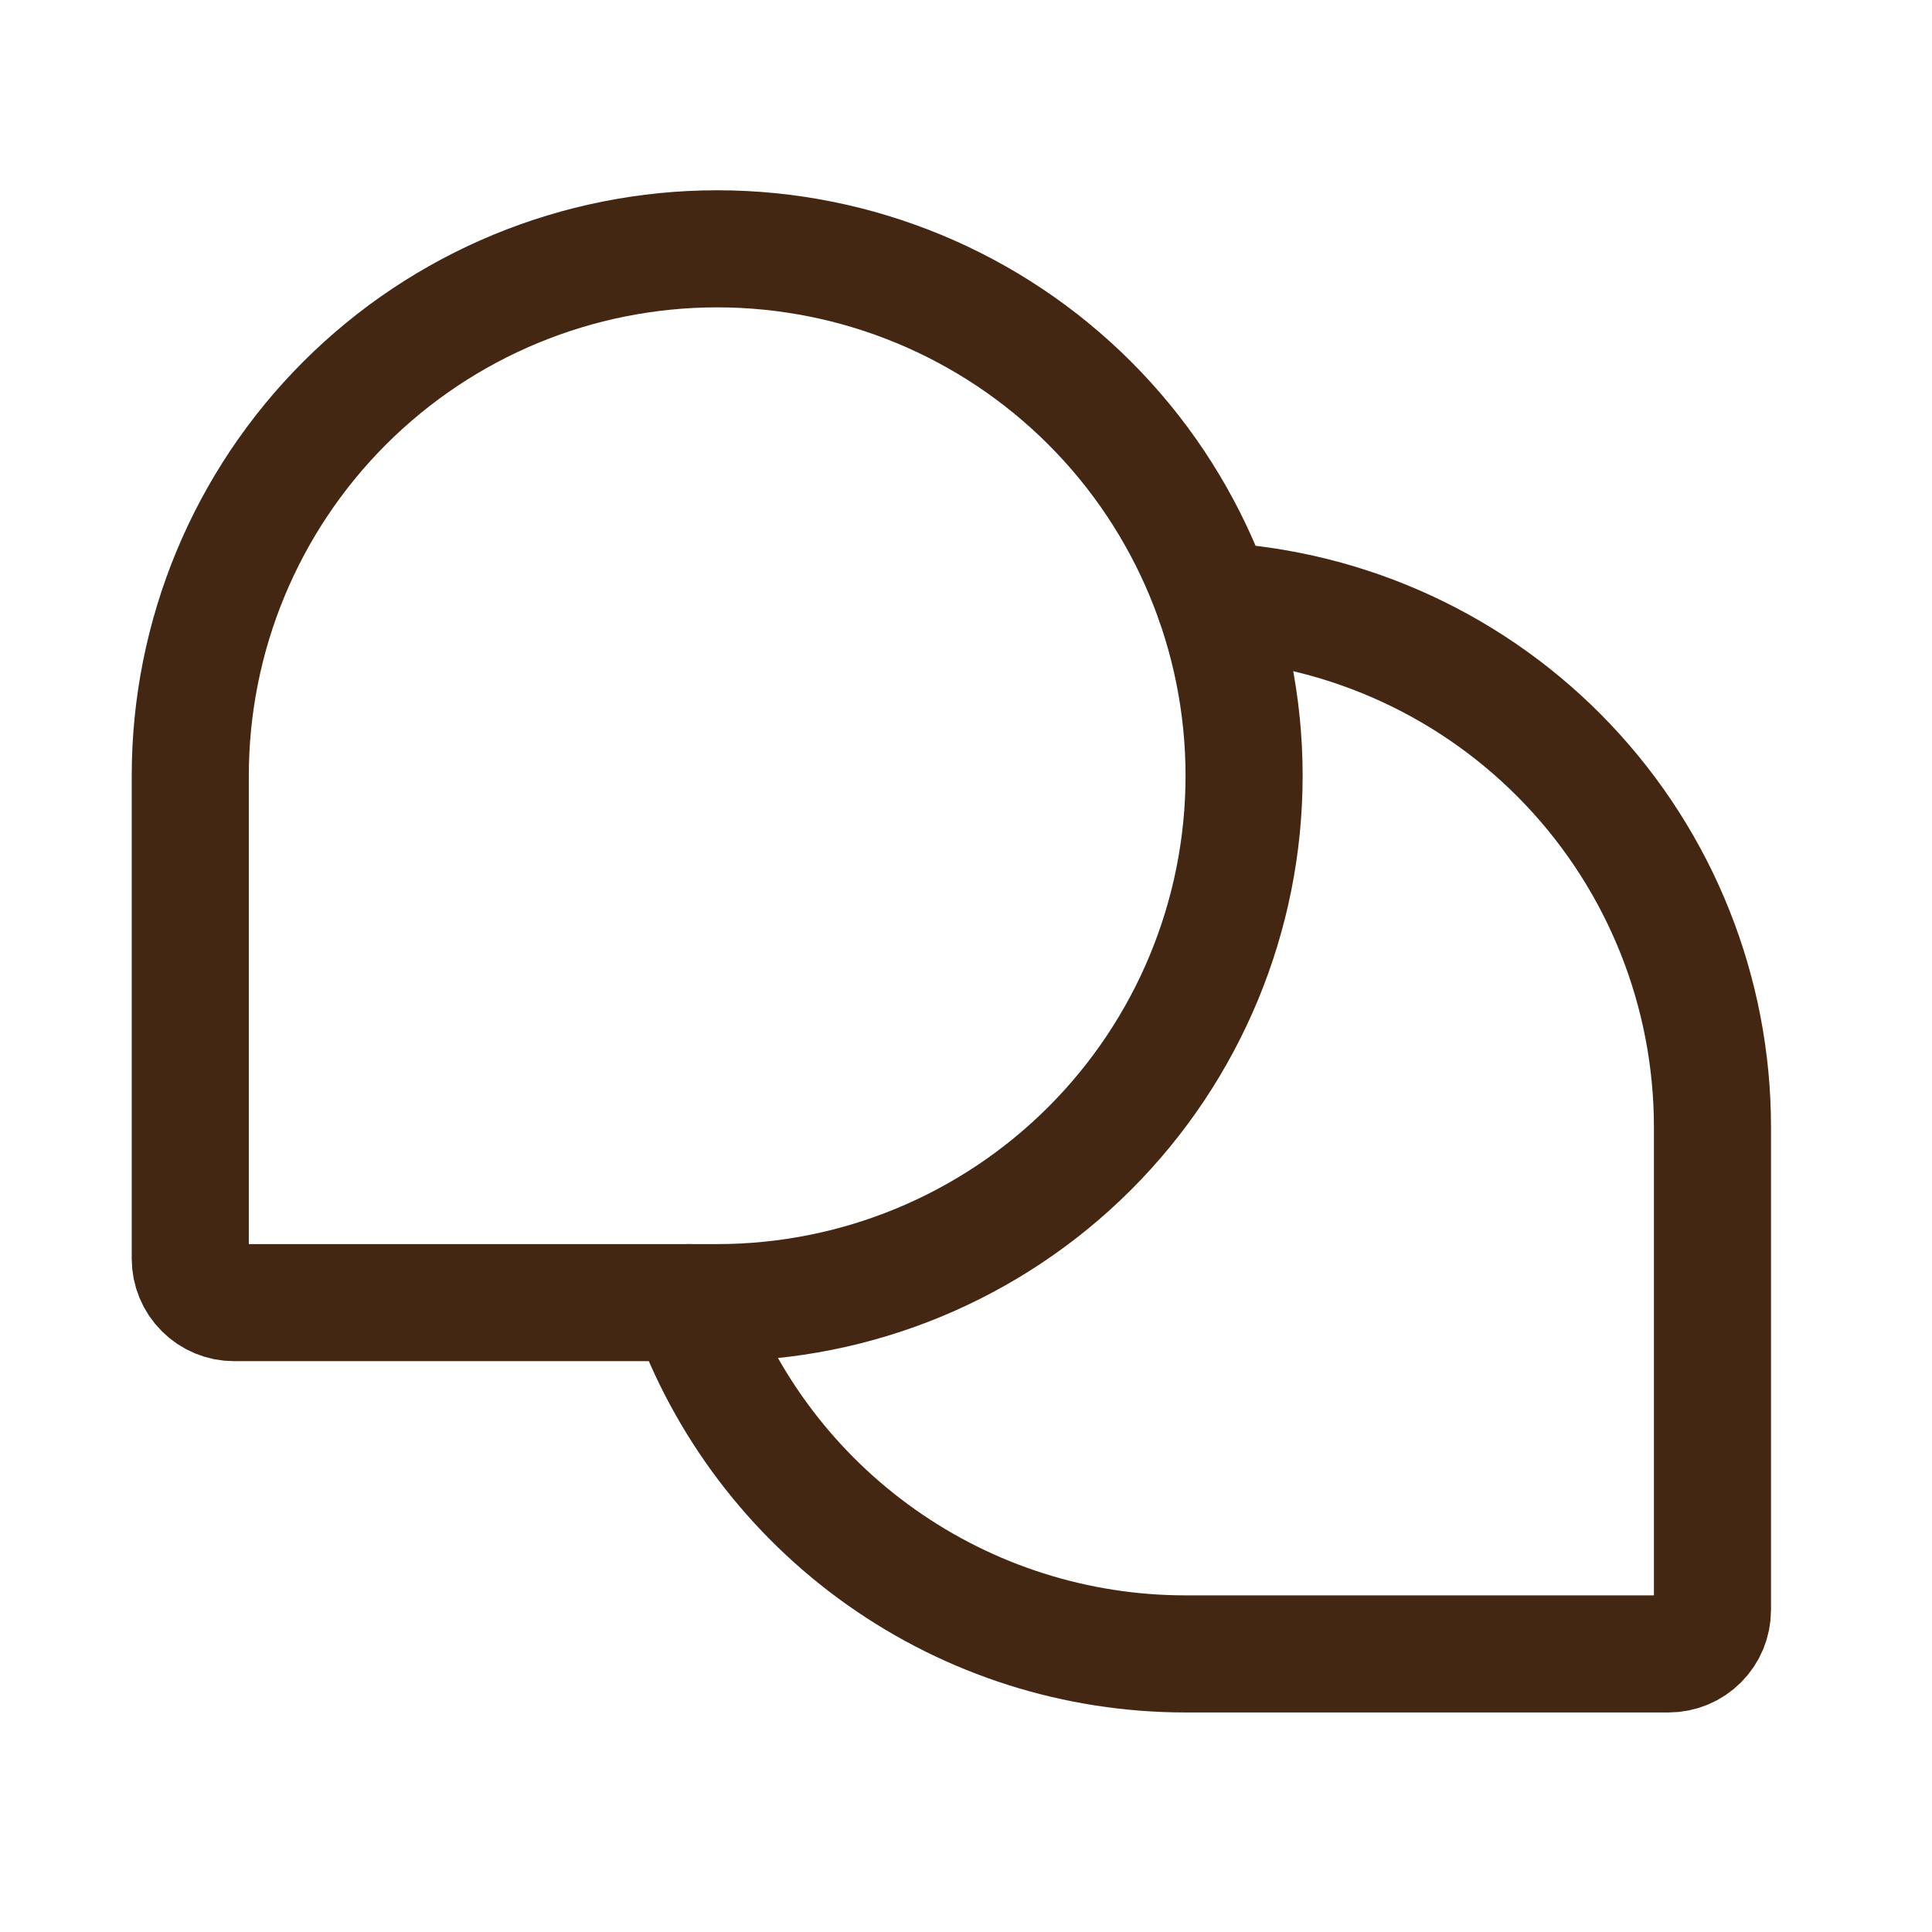 <svg width="33" height="33" viewBox="0 0 33 33" fill="none" xmlns="http://www.w3.org/2000/svg">
<g clip-path="url(#clip0_459_503)">
<path d="M12.25 22.25H4C3.801 22.25 3.61 22.171 3.47 22.03C3.329 21.89 3.25 21.699 3.25 21.5V13.25C3.25 10.863 4.198 8.574 5.886 6.886C7.574 5.198 9.863 4.25 12.25 4.25C14.637 4.25 16.926 5.198 18.614 6.886C20.302 8.574 21.25 10.863 21.25 13.25C21.25 15.637 20.302 17.926 18.614 19.614C16.926 21.302 14.637 22.25 12.25 22.25Z" stroke="#442712" stroke-width="2" stroke-linecap="round" stroke-linejoin="round"/>
<path d="M11.762 22.25C12.383 24.005 13.532 25.524 15.053 26.599C16.573 27.674 18.388 28.25 20.25 28.25H28.5C28.699 28.25 28.89 28.171 29.03 28.03C29.171 27.89 29.25 27.699 29.25 27.5V19.25C29.25 16.948 28.368 14.734 26.786 13.063C25.203 11.391 23.041 10.39 20.742 10.264" stroke="#442712" stroke-width="2" stroke-linecap="round" stroke-linejoin="round"/>
</g>
<defs>
<clipPath id="clip0_459_503">
<rect width="32" height="32" fill="white" transform="translate(0.25 0.25)"/>
</clipPath>
</defs>
</svg>
